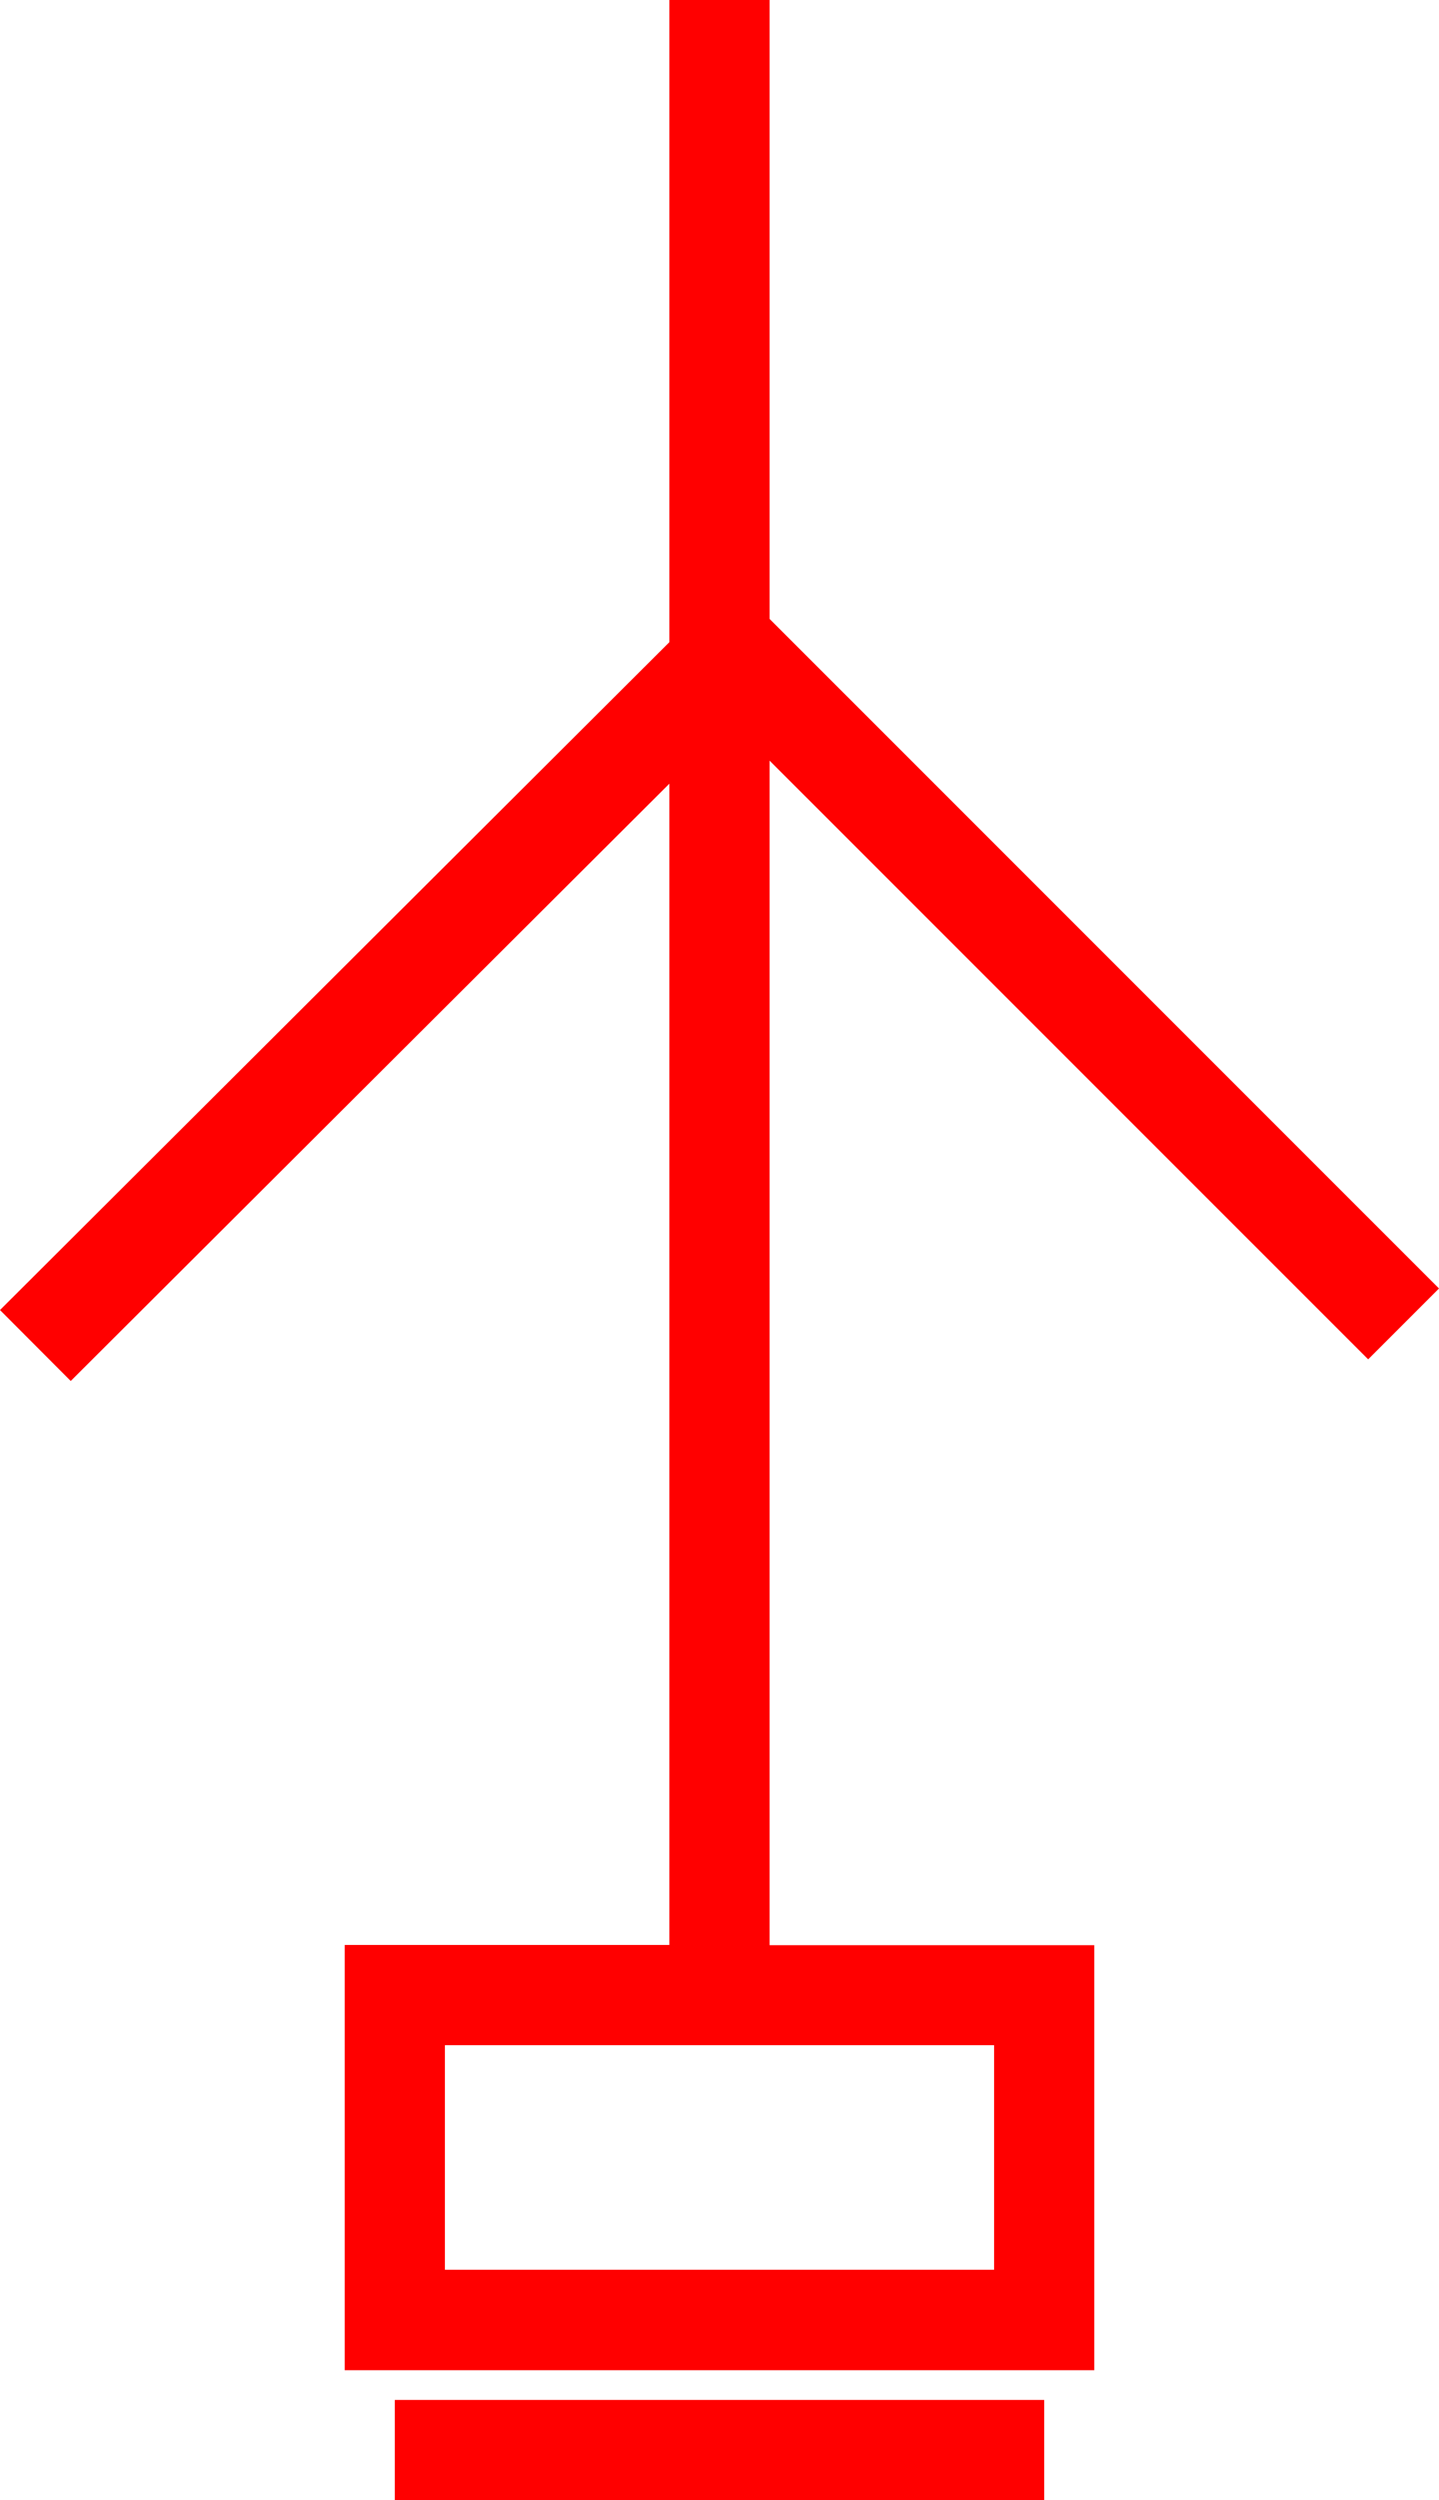 <svg xmlns="http://www.w3.org/2000/svg" width="28.725" height="49.893" viewBox="0 0 28.725 49.893">
  <g id="_020107" data-name="020107" transform="translate(-2825.982 -345)">
    <path id="路径_672" data-name="路径 672" d="M2853.293,372.127l1.414-1.414-13.363-13.362V345h-2v12.815l-13.362,13.328,1.412,1.416,11.95-11.92v23.174h-6.481V392.3h14.963v-8.482h-6.482V360.179Zm-7.467,18.168h-10.963v-4.482h10.963Z" fill="red"/>
    <rect id="矩形_386" data-name="矩形 386" width="12.963" height="2" transform="translate(2833.863 392.893)" fill="red"/>
  </g>
</svg>
